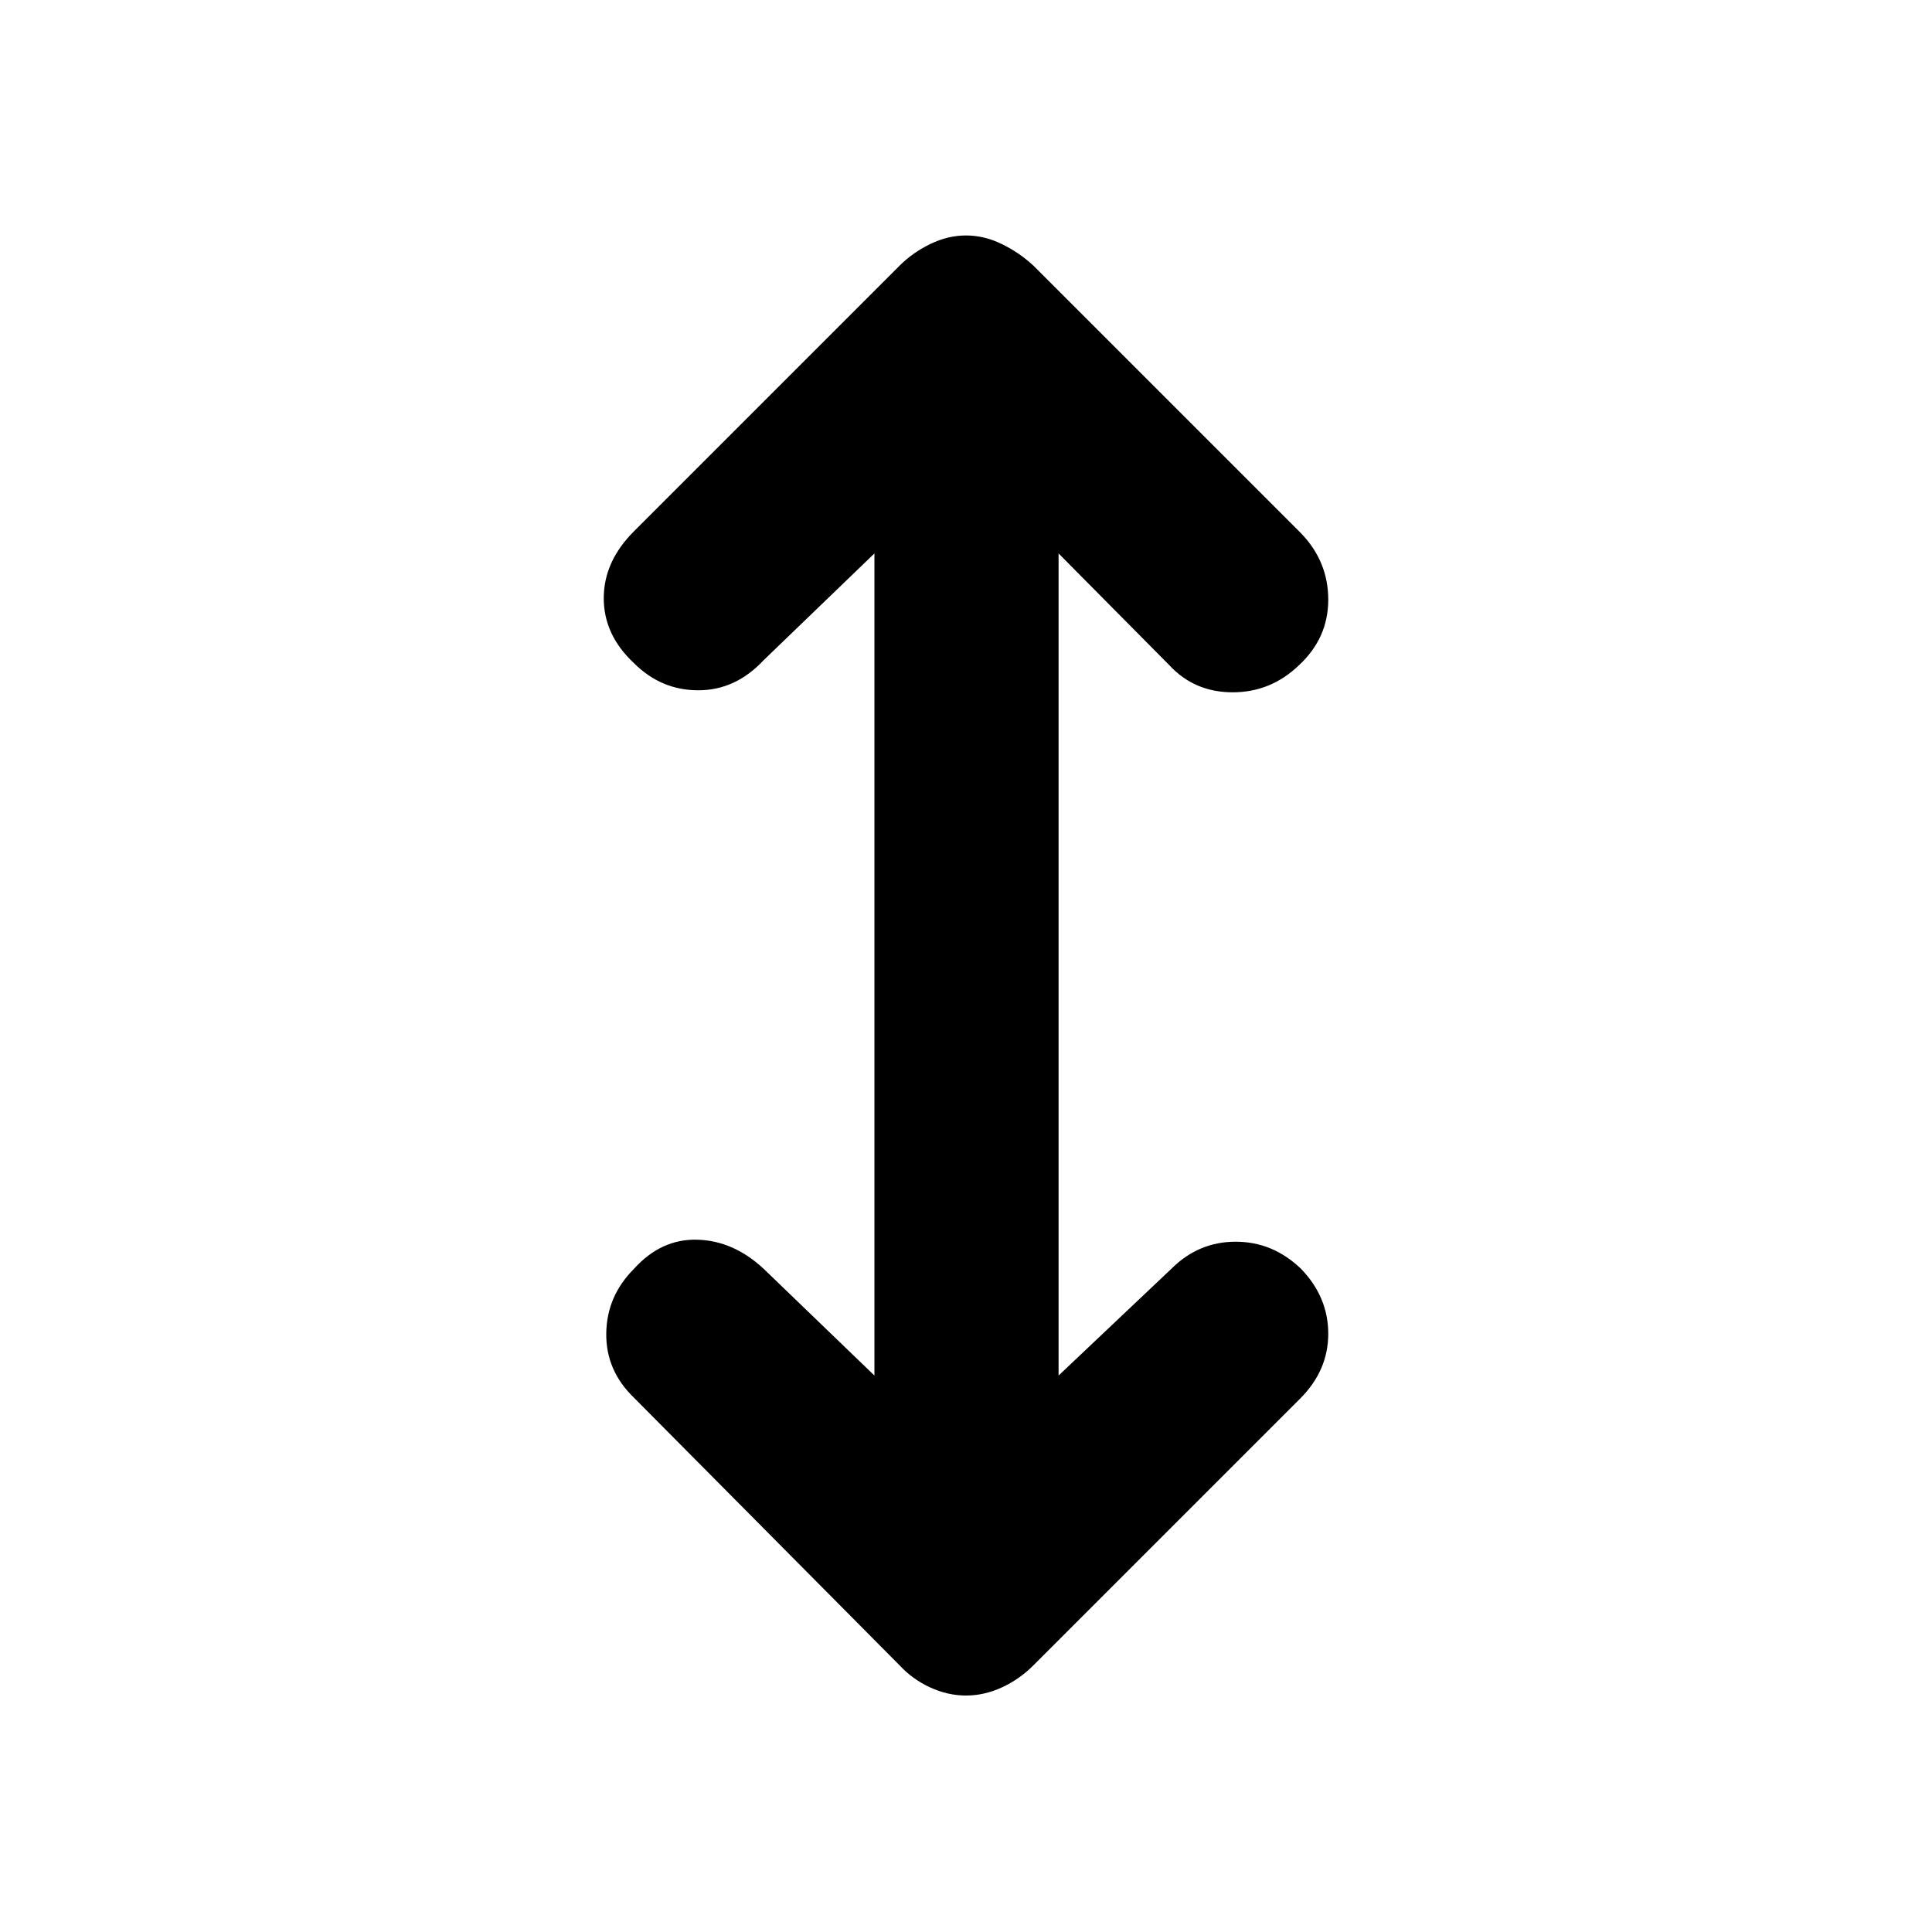 <svg xmlns="http://www.w3.org/2000/svg" height="48" viewBox="0 -960 960 960" width="48"><path d="M434.5-276.5V-685l-55 53q-14 15-32.5 15t-32-13.5q-15-14-15-32.25T315-696l132-132q6.5-6.5 15.25-10.75T480-843q9 0 17.75 4.25T513.5-828l133 133q13.5 14 13.5 33t-14.5 32.5q-14 13.5-33 13.5T581-629.5L526-685v408.5l56-53q13.5-13.5 32-13.5t32.5 13.5q13.5 14 13.5 32.25T646-265L513.5-132.5q-7 7-15.75 11t-17.75 4q-9 0-17.75-4t-15.25-11l-132-133q-14-13.5-13.75-32t13.75-32q13.5-15 31.5-14.5t33 14.5l55 53Z"/></svg>